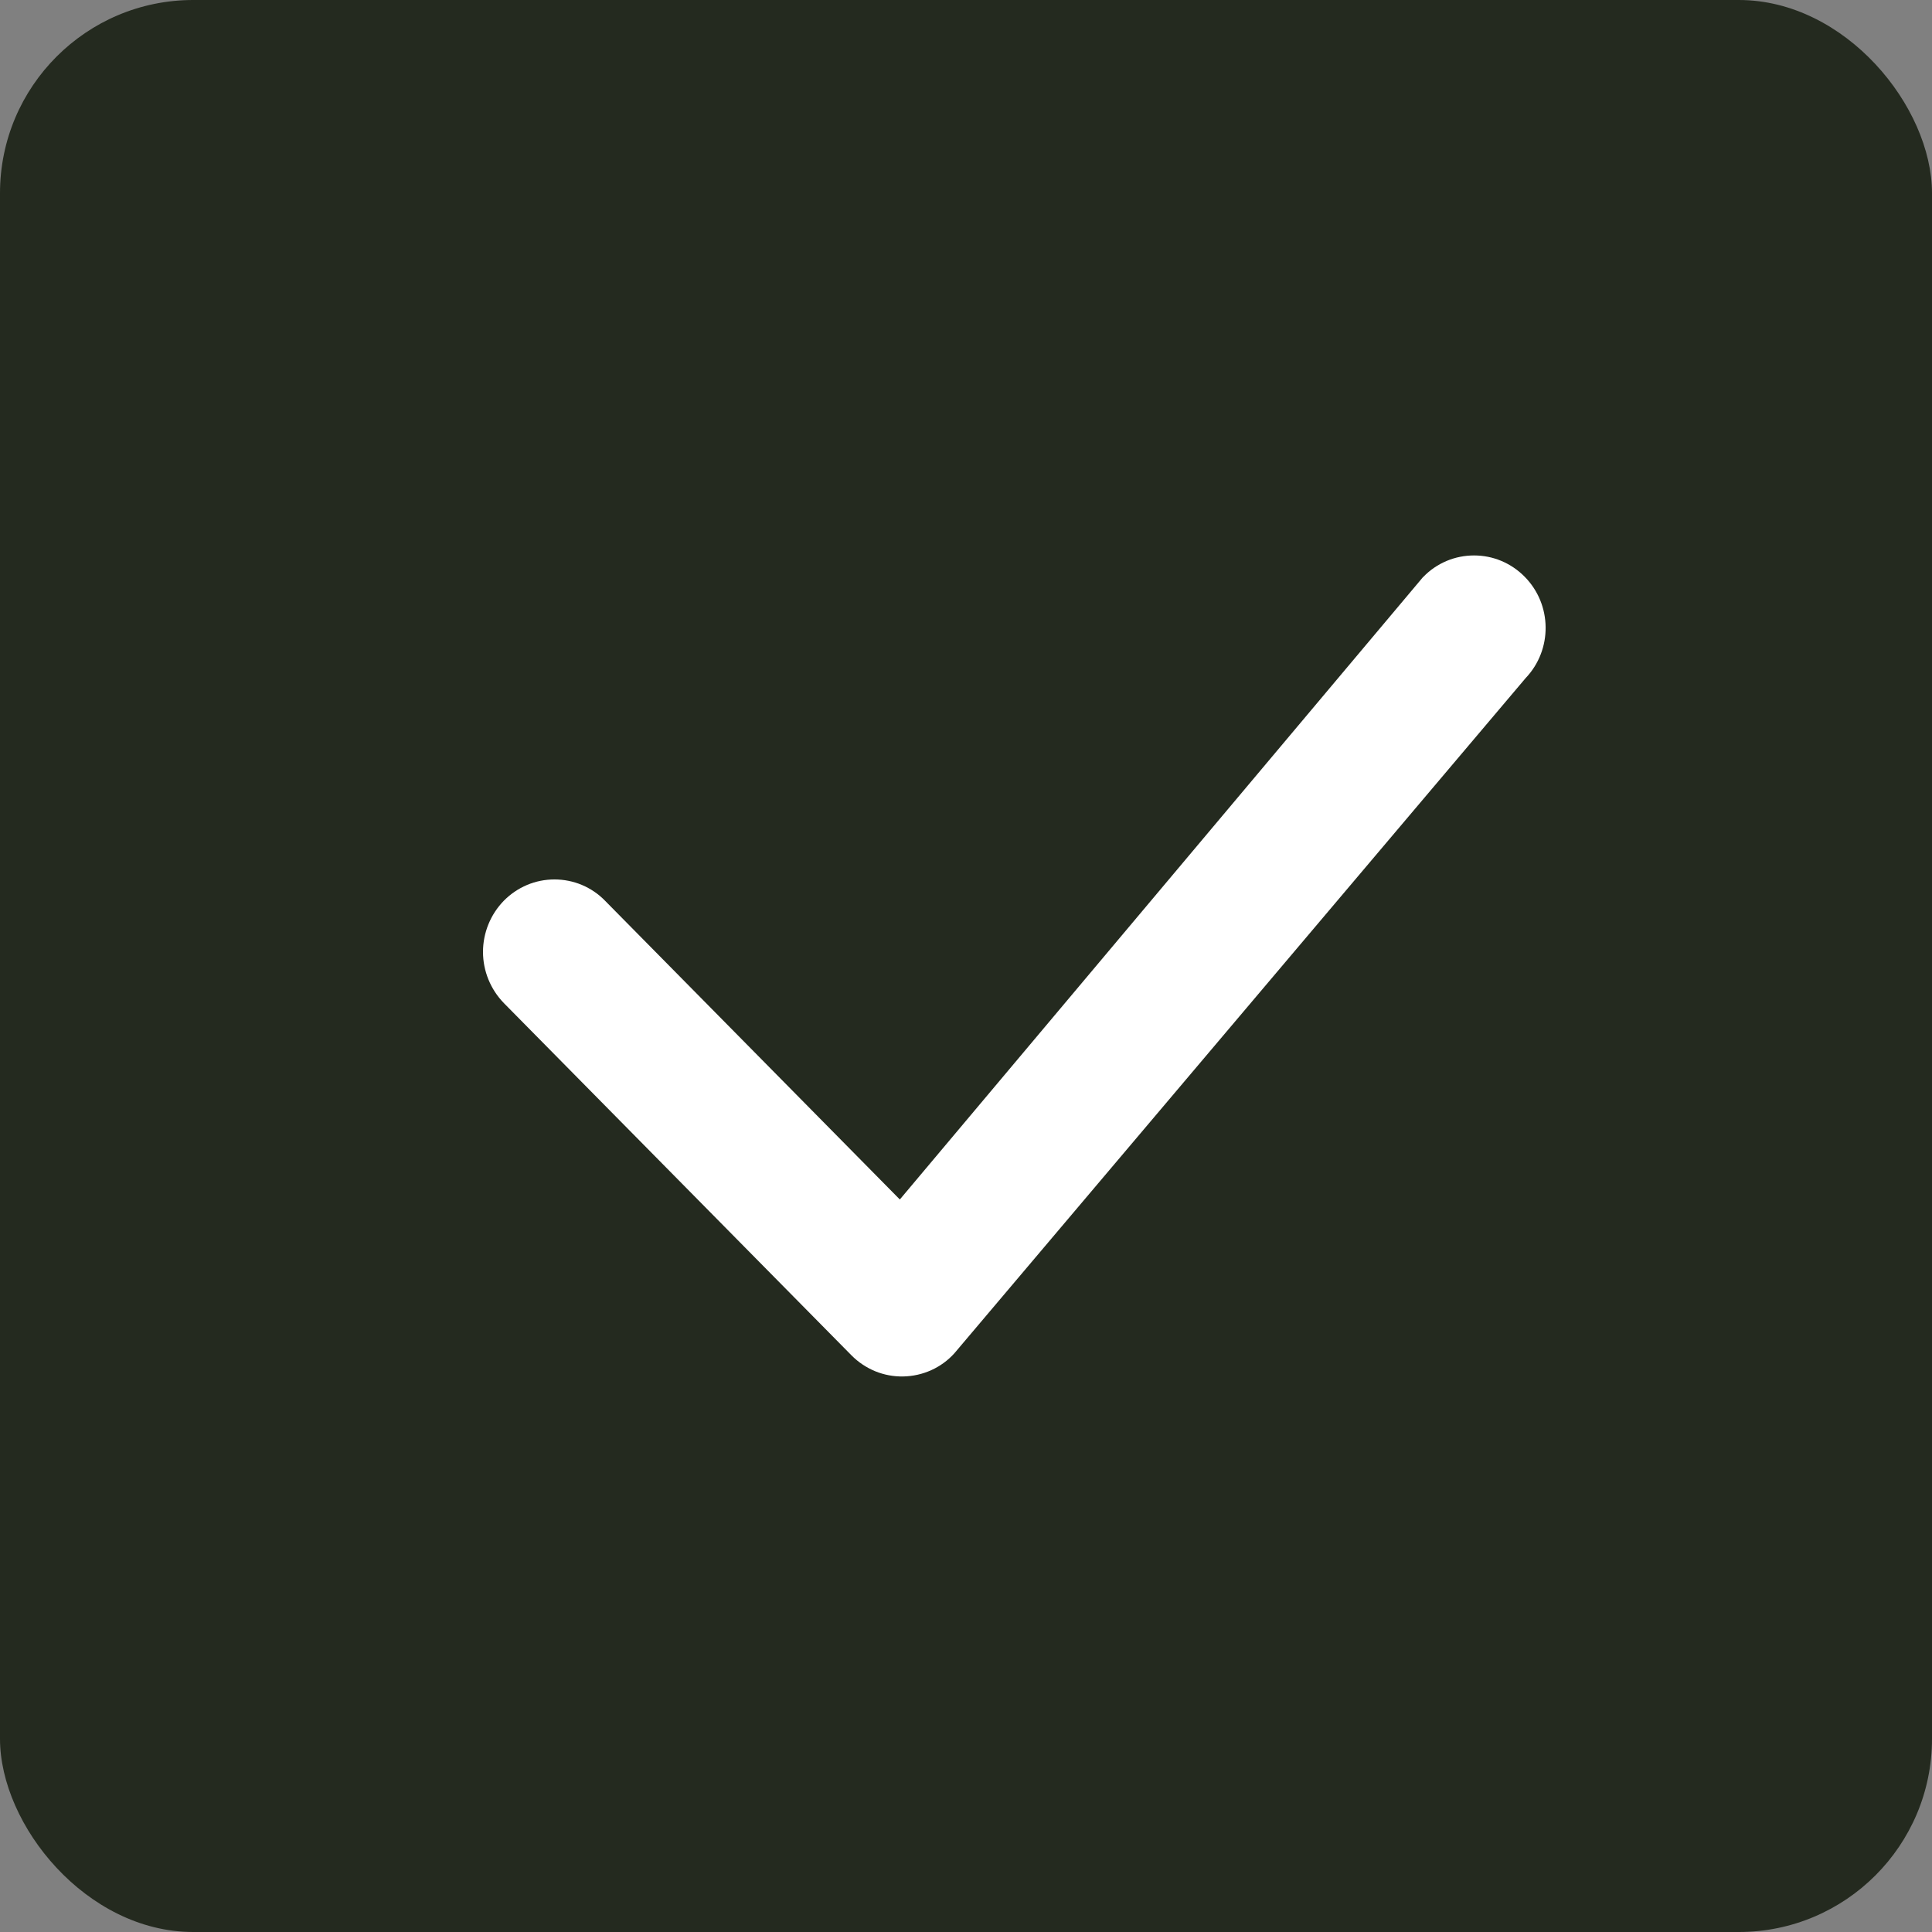 <svg width="20" height="20" viewBox="0 0 20 20" fill="none" xmlns="http://www.w3.org/2000/svg">
<rect x="0" y="0" width="20" height="20" fill="#808080" stroke="none"/>
<rect width="20" height="20" rx="2" fill="#242A1F"/>
<path d="M14.736 5.97C14.804 5.9 14.885 5.845 14.975 5.807C15.065 5.769 15.162 5.75 15.259 5.75C15.357 5.75 15.453 5.769 15.543 5.807C15.633 5.845 15.714 5.9 15.783 5.97C16.069 6.259 16.073 6.726 15.793 7.02L9.879 14.01C9.812 14.084 9.731 14.143 9.64 14.184C9.549 14.225 9.451 14.247 9.351 14.249C9.252 14.251 9.153 14.233 9.06 14.195C8.968 14.157 8.884 14.101 8.814 14.03L5.216 10.384C5.078 10.242 5 10.052 5 9.854C5 9.656 5.078 9.465 5.216 9.324C5.285 9.254 5.366 9.199 5.456 9.161C5.546 9.123 5.642 9.104 5.74 9.104C5.837 9.104 5.934 9.123 6.024 9.161C6.114 9.199 6.195 9.254 6.263 9.324L9.315 12.417L14.716 5.992C14.722 5.984 14.728 5.977 14.736 5.97Z" fill="white"/>
</svg>
